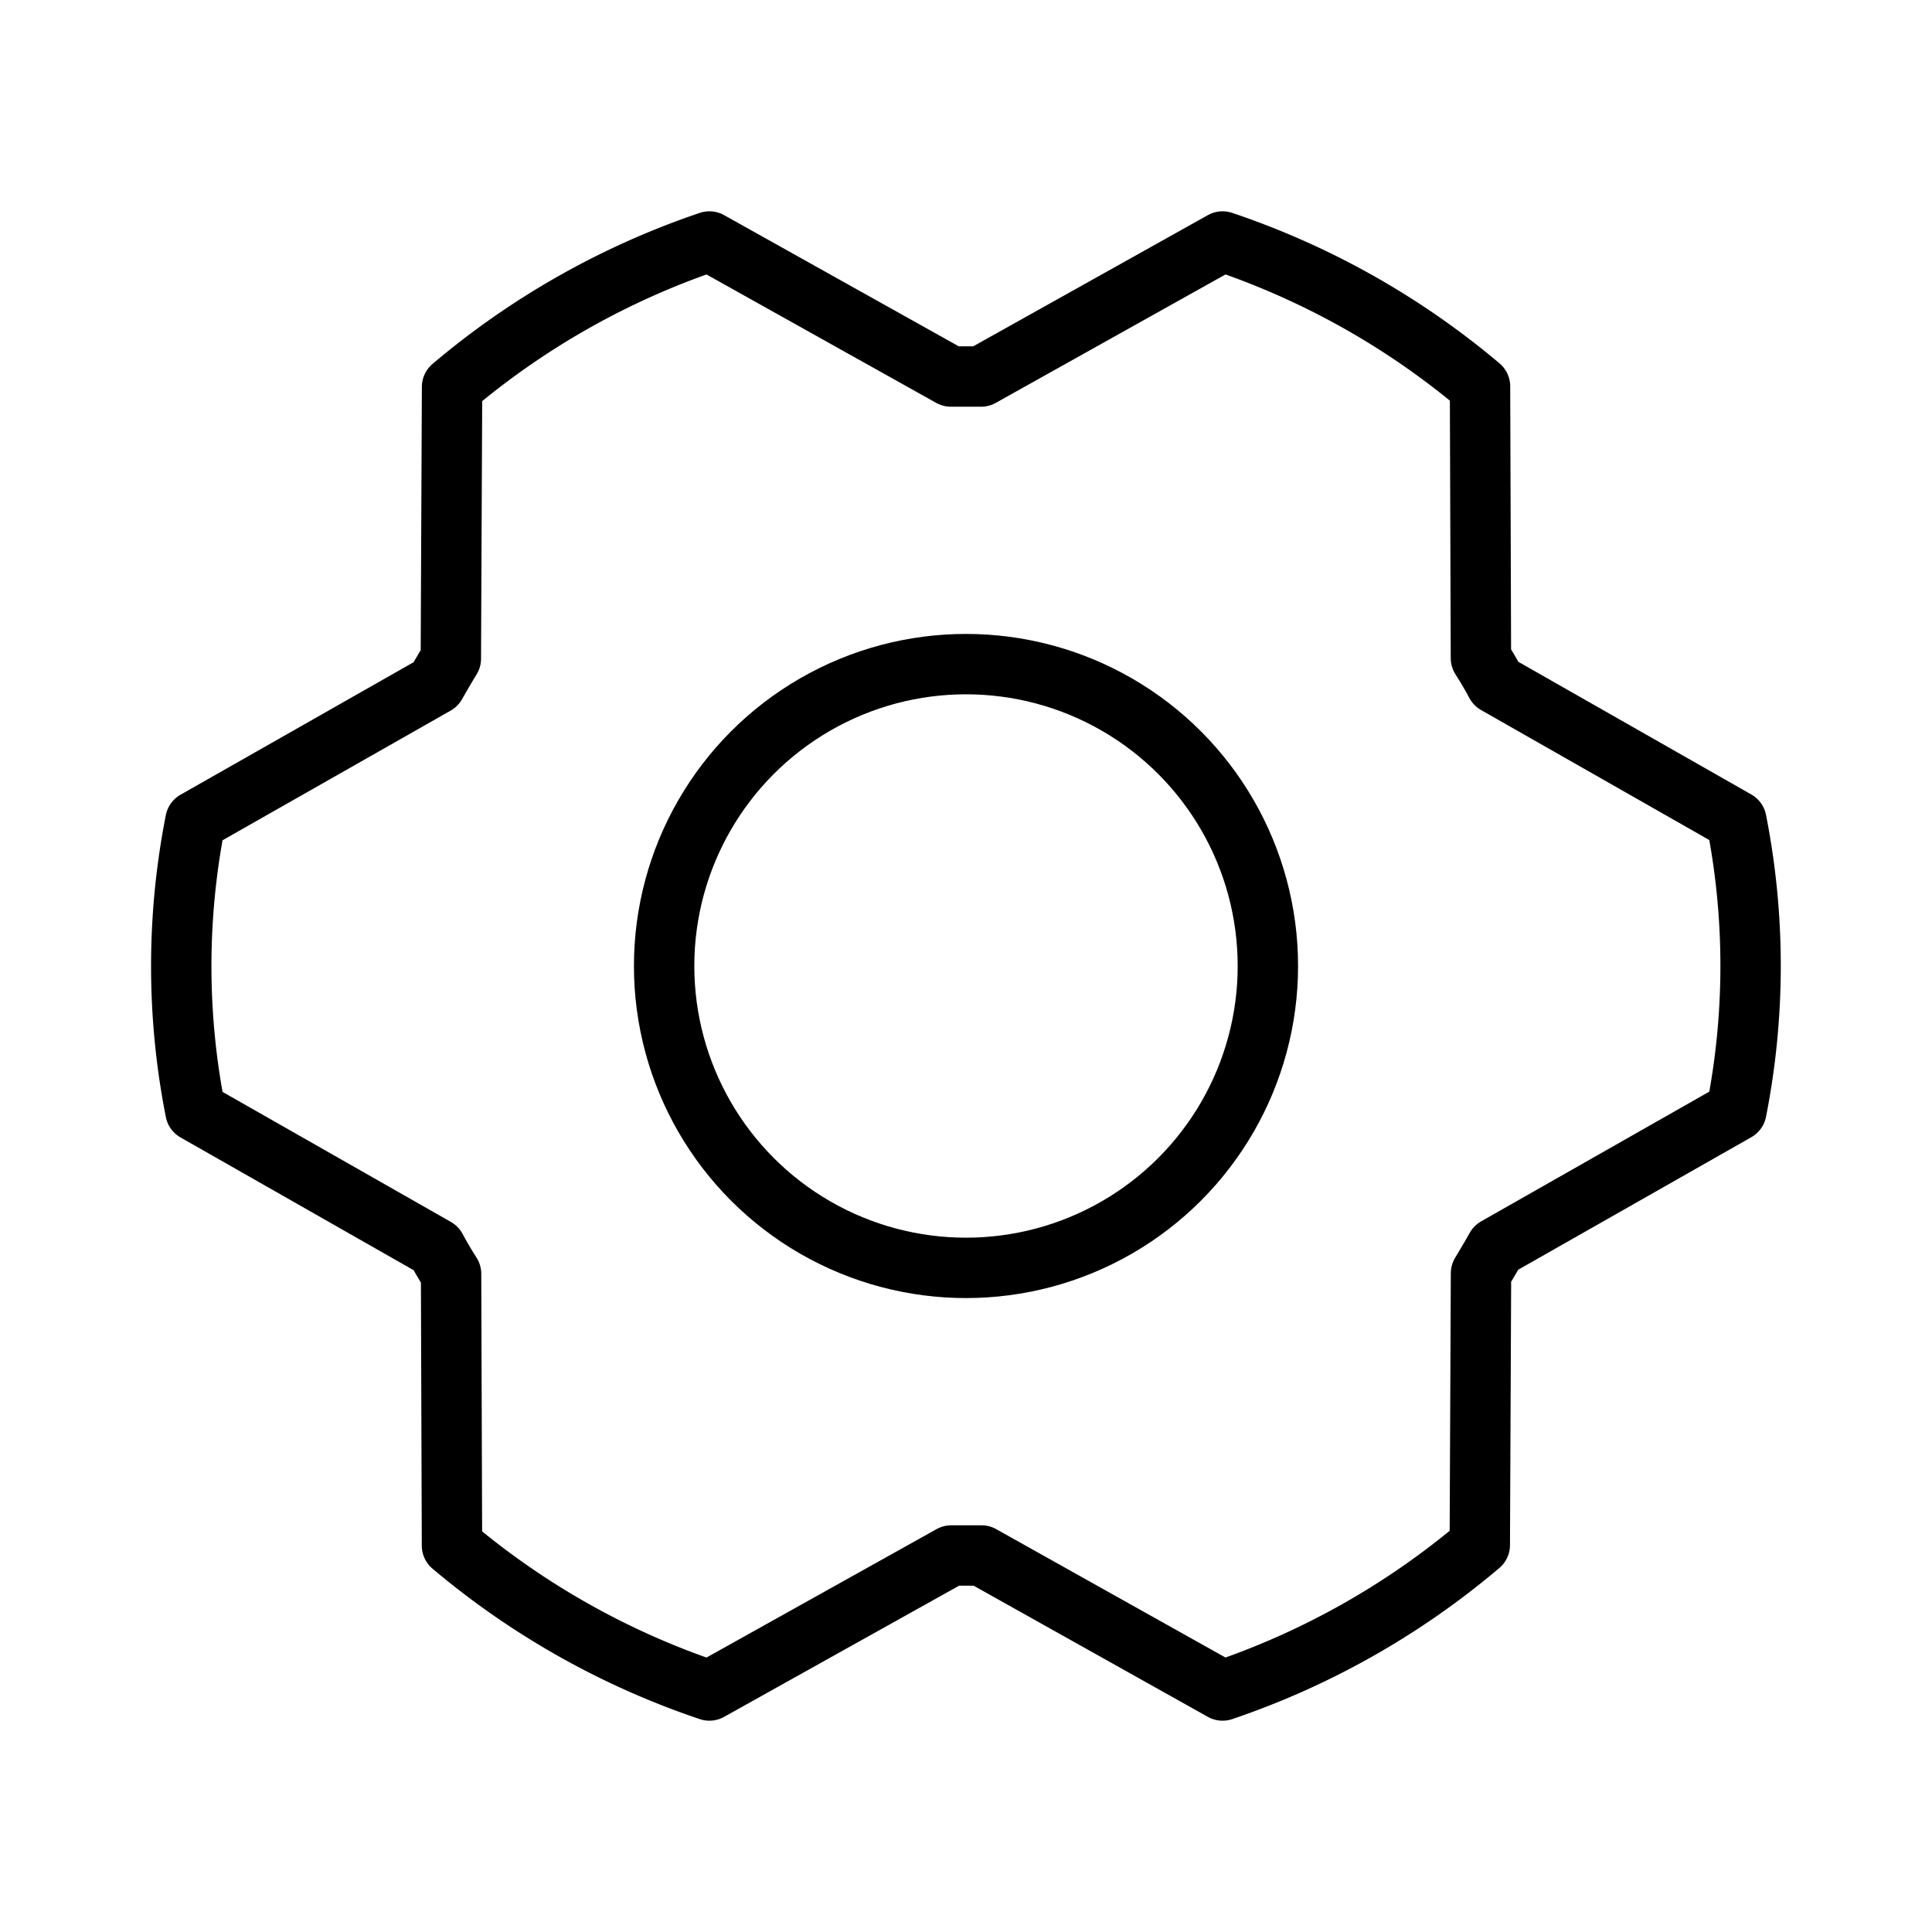 <svg xmlns="http://www.w3.org/2000/svg" viewBox="0 0 256 256"><rect width="256" height="256" fill="none"/><circle cx="128" cy="128" r="40" fill="none" stroke="#000" stroke-linecap="round" stroke-linejoin="round" stroke-width="8"/><path d="M130.05,206.11c-1.34,0-2.69,0-4,0L94,224a104.61,104.61,0,0,1-34.11-19.2l-.12-36c-.71-1.12-1.38-2.25-2-3.41L25.9,147.24a99.15,99.15,0,0,1,0-38.46l31.84-18.1c.65-1.15,1.32-2.29,2-3.41l.16-36A104.58,104.58,0,0,1,94,32l32,17.89c1.34,0,2.69,0,4,0L162,32a104.61,104.61,0,0,1,34.11,19.2l.12,36c.71,1.12,1.38,2.25,2,3.41l31.85,18.14a99.15,99.15,0,0,1,0,38.46l-31.84,18.1c-.65,1.15-1.32,2.29-2,3.41l-.16,36A104.58,104.58,0,0,1,162,224Z" fill="none" stroke="#000" stroke-linecap="round" stroke-linejoin="round" stroke-width="8"/></svg>
